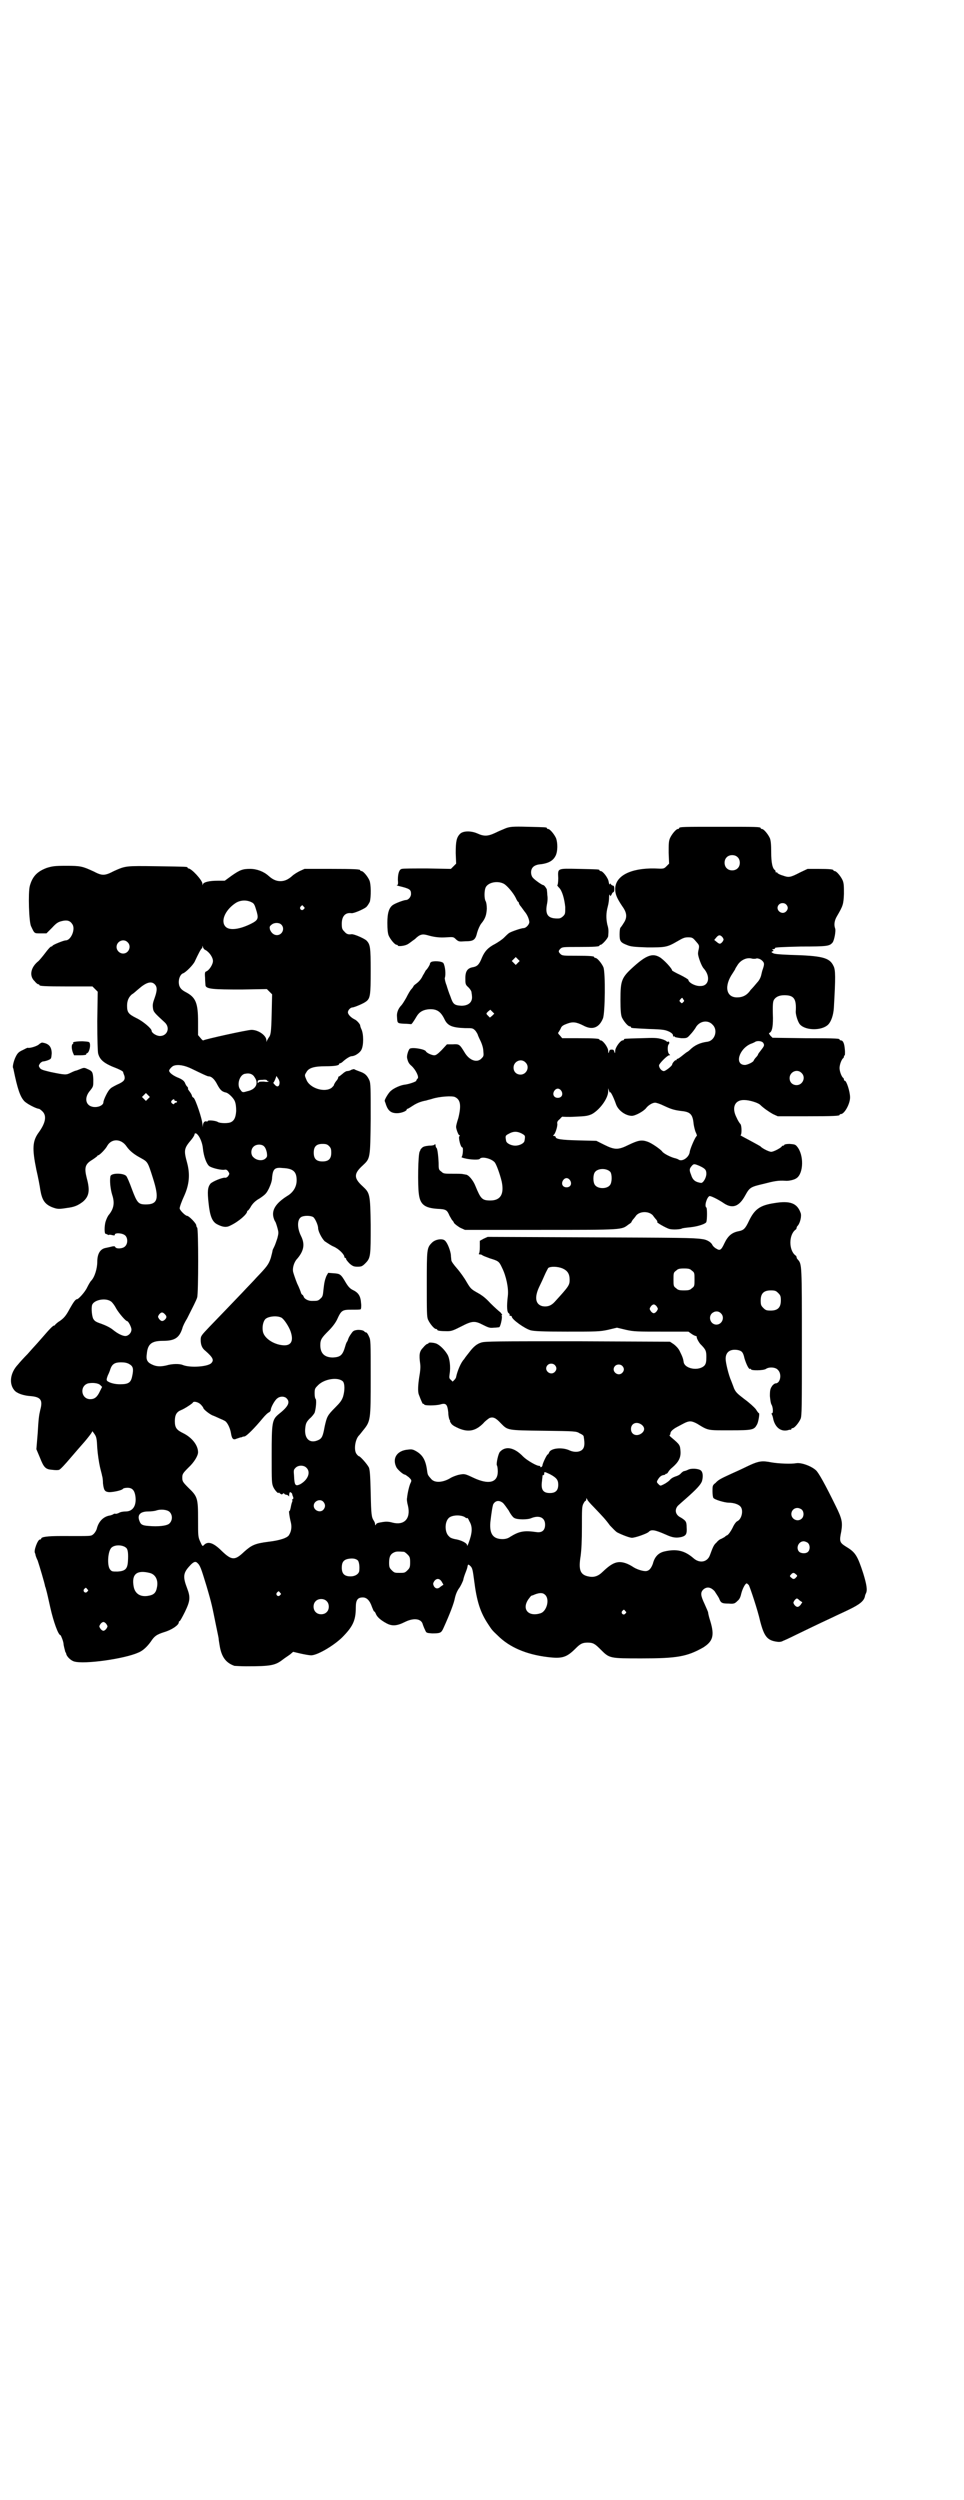 <?xml version="1.0" standalone="no"?>
<!DOCTYPE svg PUBLIC "-//W3C//DTD SVG 20010904//EN"
 "http://www.w3.org/TR/2001/REC-SVG-20010904/DTD/svg10.dtd">
<svg version="1.0" xmlns="http://www.w3.org/2000/svg"
 width="1100pt" height="2850pt" viewBox="0 0 1100 2850"
 preserveAspectRatio="xMidYMid meet">
<g transform="translate(0,2850) scale(0.5,-0.5)"
fill="#000000" stroke="none">
<path d="M1155 3812 c-5 -2 -17 -7 -25 -11 -17 -8 -26 -8 -41 -1 -14 6 -32 6
-39 -1 -8 -8 -10 -17 -10 -44 l1 -24 -6 -6 -6 -6 -54 1 c-30 0 -56 0 -58 -1
-6 -1 -9 -11 -9 -25 1 -10 0 -12 -2 -12 -2 0 0 -1 4 -2 25 -6 28 -8 28 -18 0
-7 -6 -14 -12 -14 -4 0 -23 -7 -29 -11 -9 -6 -13 -18 -13 -41 0 -15 1 -24 3
-29 4 -9 14 -21 18 -21 2 0 3 -1 3 -2 0 -2 15 -1 22 3 4 2 11 8 17 12 11 11
17 12 28 9 17 -5 29 -6 44 -5 16 1 16 1 22 -5 6 -5 7 -5 21 -4 19 0 23 3 27
20 2 7 6 16 9 20 10 12 12 20 13 34 0 7 -1 15 -3 18 -3 6 -3 22 0 30 5 12 27
17 42 9 7 -4 21 -20 27 -32 2 -5 5 -9 5 -9 1 0 2 -1 2 -2 0 -2 2 -6 5 -9 2 -3
6 -8 8 -11 7 -8 11 -19 11 -25 -1 -6 -8 -13 -13 -13 -5 0 -26 -7 -33 -11 -3
-2 -8 -7 -12 -11 -4 -4 -13 -10 -20 -14 -16 -8 -24 -17 -30 -31 -6 -15 -10
-20 -20 -22 -13 -2 -18 -9 -18 -25 0 -13 0 -15 7 -21 4 -4 7 -9 7 -11 0 -2 1
-5 1 -8 2 -14 -7 -23 -24 -23 -16 1 -19 3 -25 21 -3 7 -7 19 -9 26 -3 7 -4 14
-4 16 3 8 1 27 -3 34 -3 5 -25 6 -29 2 -2 -2 -2 -4 -2 -4 1 0 -6 -12 -9 -14
-1 -1 -3 -6 -7 -12 -3 -7 -8 -13 -13 -17 -4 -3 -8 -6 -8 -7 0 0 -2 -4 -5 -7
-3 -3 -8 -12 -12 -20 -4 -7 -9 -15 -11 -17 -7 -7 -11 -17 -10 -26 1 -15 0 -15
16 -16 8 0 15 -1 16 -1 1 -1 6 6 13 18 6 10 15 15 28 16 18 1 27 -5 36 -24 7
-14 18 -18 46 -19 18 0 18 0 24 -6 3 -4 5 -8 5 -8 0 -1 3 -8 6 -14 4 -8 7 -18
7 -24 1 -11 1 -12 -4 -17 -10 -11 -28 -5 -39 14 -11 18 -12 19 -27 18 l-13 0
-12 -13 c-9 -9 -13 -12 -17 -12 -5 0 -17 5 -19 9 -2 5 -31 10 -37 6 -3 -3 -7
-15 -6 -21 2 -9 4 -13 10 -18 10 -9 18 -26 14 -29 -2 -2 -3 -4 -3 -5 0 -2 -17
-8 -27 -9 -8 -1 -23 -7 -31 -14 -6 -5 -15 -21 -14 -23 0 -1 2 -5 3 -9 5 -14
12 -19 25 -19 10 0 22 5 22 8 0 1 1 2 2 2 1 0 6 3 12 7 9 6 19 10 31 12 2 1 8
2 14 4 16 5 44 7 51 4 13 -6 15 -19 8 -48 -3 -9 -5 -17 -5 -19 -1 -4 5 -20 7
-20 2 0 2 -1 0 -3 -2 -3 3 -25 7 -25 3 0 1 -22 -2 -22 -1 0 3 -2 8 -3 12 -3
32 -4 34 -1 4 6 26 1 34 -8 4 -5 12 -27 16 -44 6 -29 -3 -43 -26 -43 -19 0
-22 4 -34 33 -5 13 -16 26 -22 26 -1 0 -4 1 -6 1 -2 1 -13 1 -24 1 -19 0 -21
0 -26 5 -6 4 -6 6 -6 20 -1 20 -3 33 -5 34 -1 1 -2 3 -2 6 0 2 -1 3 -2 2 0 -2
-6 -3 -13 -3 -9 -1 -13 -2 -16 -5 -3 -3 -4 -5 -4 -5 1 0 0 -1 -1 -3 -4 -5 -5
-79 -2 -98 3 -23 13 -31 42 -33 20 -1 22 -2 28 -16 3 -5 5 -9 6 -10 1 -1 3 -3
4 -6 2 -3 9 -8 14 -11 l11 -5 173 0 c190 0 184 0 200 12 5 3 8 6 7 6 0 0 1 2
3 5 2 2 6 7 8 10 9 10 29 10 38 0 2 -3 6 -8 8 -10 2 -3 3 -5 2 -5 -4 0 20 -14
28 -16 8 -2 24 -1 28 1 1 1 10 2 20 3 18 2 35 8 36 12 2 6 2 32 0 33 -5 3 1
23 7 26 3 1 21 -8 34 -17 19 -12 34 -7 48 19 10 18 12 19 42 26 23 6 33 8 49
7 7 -1 21 2 26 6 16 11 17 53 1 72 -4 5 -6 5 -17 6 -6 0 -12 -1 -12 -2 0 -1
-1 -2 -3 -2 -1 0 -3 -1 -3 -2 -2 -3 -18 -12 -24 -12 -5 0 -21 8 -24 12 -1 1
-12 7 -25 14 -13 7 -23 12 -21 12 3 0 3 21 0 25 -2 2 -6 8 -9 15 -12 23 -4 41
18 40 11 0 31 -6 36 -11 7 -7 20 -16 29 -21 l11 -5 65 0 c65 0 76 1 76 3 0 1
1 2 3 2 8 0 21 23 21 38 0 13 -8 38 -12 38 -1 0 -2 1 -2 3 0 1 -1 3 -1 3 -4 2
-9 15 -9 23 0 8 5 21 9 23 0 0 1 2 1 3 0 2 1 3 2 3 0 0 1 6 0 14 -1 13 -4 20
-9 20 -2 0 -3 1 -3 2 0 2 -2 3 -79 3 l-74 1 -5 5 c-3 4 -4 6 -2 6 6 3 8 13 8
34 -1 31 0 37 2 41 4 7 12 11 24 11 22 0 28 -8 26 -38 0 -7 5 -24 10 -29 13
-14 50 -14 64 0 7 7 12 22 13 38 4 70 4 87 -1 96 -9 19 -26 23 -100 25 -25 1
-35 2 -38 4 -4 2 -4 3 -1 4 3 1 3 1 1 3 -3 2 -2 2 1 2 2 0 4 1 4 3 1 1 15 2
59 3 61 0 65 1 72 9 4 5 8 27 6 32 -3 8 -2 18 4 28 14 24 15 27 16 51 0 17 0
24 -3 31 -4 9 -14 21 -18 21 -2 0 -3 1 -3 2 0 2 -9 3 -35 3 l-24 0 -17 -8
c-23 -12 -26 -12 -40 -7 -7 2 -12 5 -12 6 0 1 -1 2 -2 1 -1 -1 -2 0 -2 2 0 1
-1 3 -1 3 -6 3 -9 17 -9 41 0 18 -1 27 -3 32 -4 9 -14 21 -18 21 -2 0 -3 1 -3
2 0 3 -11 3 -93 3 -82 0 -93 0 -93 -3 0 -1 -1 -2 -3 -2 -4 0 -14 -12 -18 -21
-3 -7 -3 -14 -3 -33 l1 -25 -6 -6 c-6 -6 -6 -6 -27 -5 -55 1 -90 -17 -90 -47
0 -12 4 -21 16 -39 11 -15 12 -26 3 -39 -3 -5 -6 -9 -7 -10 -1 -1 -2 -7 -2
-15 0 -16 2 -19 18 -25 7 -3 15 -4 45 -5 41 0 45 0 69 14 12 7 16 9 24 9 10 0
11 -1 18 -9 7 -8 8 -9 7 -16 -1 -4 -2 -9 -2 -12 0 -7 8 -29 13 -34 16 -18 12
-40 -7 -40 -12 -1 -28 8 -28 14 0 1 -8 6 -18 11 -11 5 -19 10 -19 10 0 5 -20
26 -29 31 -16 9 -30 4 -58 -21 -29 -26 -31 -32 -31 -77 0 -24 1 -33 3 -39 4
-9 14 -21 18 -21 2 0 3 -1 3 -2 0 -2 1 -2 41 -4 33 -1 37 -2 46 -6 6 -3 9 -6
9 -9 0 -2 1 -3 2 -2 1 1 2 0 2 -1 1 -1 7 -2 15 -3 13 0 13 0 21 9 4 4 9 11 11
14 8 16 28 20 39 8 13 -12 6 -36 -11 -39 -17 -2 -30 -8 -41 -19 -2 -2 -5 -4
-5 -4 -1 0 -6 -4 -11 -8 -5 -4 -10 -8 -12 -8 -1 0 -2 -1 -2 -2 0 -2 -1 -2 -1
-1 -2 1 -9 -7 -9 -10 0 -3 -15 -15 -19 -15 -5 0 -11 7 -11 13 0 4 19 23 23 23
3 0 3 0 0 3 -4 4 -4 19 -1 22 3 3 1 8 -2 6 -1 -1 -2 0 -2 0 0 1 -5 4 -12 6
-11 3 -17 3 -47 2 -38 -1 -39 -1 -39 -3 0 -1 -1 -2 -3 -2 -5 0 -17 -16 -17
-24 0 -6 -1 -6 -2 -2 -1 4 -2 5 -6 5 -4 0 -5 -1 -6 -5 -1 -4 -2 -4 -2 2 0 8
-12 24 -17 24 -2 0 -3 1 -3 2 0 2 -10 3 -48 3 l-37 0 -5 6 c-5 5 -5 6 -3 8 1
2 4 6 5 9 2 5 6 7 14 10 13 5 21 4 37 -4 20 -11 36 -6 45 16 5 12 6 105 1 117
-4 9 -14 21 -18 21 -2 0 -3 1 -3 2 0 2 -9 3 -42 3 -28 0 -31 0 -35 4 -5 5 -5
7 0 12 4 4 7 4 41 4 38 0 48 1 48 3 0 1 1 2 3 2 3 0 17 15 17 20 1 12 1 16 -2
26 -3 14 -3 26 1 41 2 7 3 16 3 21 0 6 1 8 2 5 1 -3 1 -3 4 2 1 3 3 5 4 5 1 0
2 3 2 7 0 6 -1 8 -4 8 -2 1 -4 2 -4 4 0 1 -1 1 -2 -1 -1 -1 -2 0 -3 6 -1 8
-13 24 -18 24 -2 0 -3 1 -3 2 0 2 -2 2 -47 3 -50 1 -48 2 -47 -21 0 -9 -1 -16
-2 -16 -1 0 1 -3 4 -6 7 -7 12 -25 14 -44 0 -15 0 -16 -5 -21 -3 -3 -7 -5 -10
-5 -24 -1 -31 8 -27 31 2 9 2 17 1 23 0 5 -1 10 -1 12 -1 3 -6 10 -8 10 -3 0
-20 12 -24 17 -2 2 -4 7 -4 12 0 10 6 16 17 18 22 2 33 8 39 20 5 10 5 29 1
40 -4 9 -14 21 -18 21 -2 0 -3 1 -3 2 0 2 -2 2 -44 3 -34 1 -40 0 -49 -3z
m528 -66 c7 -6 7 -19 1 -25 -6 -7 -19 -7 -25 -1 -7 6 -7 19 -1 25 6 7 19 7 25
1z m111 -108 c5 -5 5 -11 0 -16 -10 -10 -27 5 -16 16 4 4 12 4 16 0z m-145
-75 c3 -5 3 -5 0 -10 -5 -6 -7 -6 -14 0 l-5 4 5 6 c5 6 9 6 14 0z m-467 -58
l-5 -5 -4 4 -5 5 4 4 5 5 4 -4 5 -5 -4 -4z m539 9 c1 0 4 0 6 1 3 0 7 -1 11
-4 7 -6 7 -9 2 -23 -1 -3 -2 -8 -3 -12 -1 -4 -4 -11 -9 -16 -4 -5 -11 -13 -15
-17 -8 -12 -18 -17 -31 -17 -25 0 -30 26 -10 55 3 5 6 9 6 10 0 1 3 5 6 10 7
10 19 16 30 14 3 -1 6 -1 7 -1z m-162 -99 c-3 -3 -3 -3 -6 0 -3 3 -3 3 0 7 4
4 4 4 6 0 3 -4 3 -4 0 -7z m-436 -31 l-5 -4 -4 4 c-5 5 -5 5 0 10 l5 4 4 -4 5
-5 -5 -5z m619 -62 c3 -5 2 -7 -5 -16 -4 -5 -7 -9 -7 -10 0 -1 -2 -4 -5 -7 -3
-3 -5 -7 -5 -7 0 -3 -14 -10 -20 -10 -24 0 -14 36 13 48 3 1 8 3 11 5 6 3 16
1 18 -3z m-543 -44 c11 -10 3 -28 -11 -28 -9 0 -16 6 -16 16 0 14 17 22 27 12z
m630 -24 c11 -10 3 -28 -11 -28 -9 0 -16 6 -16 16 0 14 17 22 27 12z m-548
-41 c5 -8 1 -16 -8 -16 -9 0 -13 8 -8 16 2 3 5 5 8 5 3 0 6 -2 8 -5z m111 -4
c0 5 7 -7 14 -27 5 -14 22 -26 36 -26 8 0 26 10 32 17 5 7 15 13 21 13 3 0 12
-3 20 -7 17 -8 24 -10 40 -12 21 -2 26 -8 28 -30 1 -6 3 -15 5 -19 2 -4 3 -8
2 -8 -3 -1 -16 -31 -16 -37 -2 -12 -17 -22 -25 -17 -1 1 -6 3 -11 4 -10 3 -25
11 -27 15 -4 5 -24 19 -33 22 -14 5 -22 3 -43 -7 -24 -12 -32 -12 -56 0 l-18
9 -41 1 c-40 1 -52 3 -52 8 0 1 -2 2 -3 2 -3 0 -3 1 -2 2 4 2 9 18 9 25 -1 5
0 7 6 12 3 4 6 6 6 5 0 0 13 -1 28 0 26 1 30 2 39 6 18 10 37 36 37 52 l0 7 2
-6 c1 -3 2 -5 2 -4z m-202 -93 c9 -5 9 -5 7 -17 -1 -6 -12 -11 -21 -11 -9 0
-20 5 -21 11 -2 11 -2 12 6 16 10 6 19 6 29 1z m406 -74 c13 -6 16 -9 16 -18
0 -9 -7 -21 -12 -21 -13 2 -19 6 -23 19 -4 10 -4 13 1 19 5 6 6 6 18 1z m-203
-14 c4 -6 4 -24 -1 -30 -7 -9 -27 -9 -34 0 -5 6 -5 24 0 30 7 9 27 9 35 0z
m-92 -19 c5 -8 1 -16 -8 -16 -9 0 -13 8 -8 16 2 3 5 5 8 5 3 0 6 -2 8 -5z"/>
<path d="M106 3721 c-21 -8 -32 -19 -38 -41 -4 -15 -2 -83 3 -92 8 -17 7 -16
22 -16 l13 0 13 13 c10 11 14 13 22 15 12 3 19 1 24 -7 8 -11 -3 -37 -15 -37
-5 0 -29 -10 -30 -12 0 -1 -2 -2 -3 -2 -2 0 -8 -7 -14 -15 -6 -8 -13 -16 -15
-18 -18 -14 -22 -34 -9 -46 3 -4 7 -7 8 -7 2 0 3 -1 3 -2 0 -2 10 -3 66 -3
l55 0 6 -6 6 -6 -1 -67 c0 -44 1 -70 2 -74 4 -15 14 -23 43 -34 7 -3 13 -6 14
-8 0 -2 2 -6 3 -9 2 -9 -1 -13 -17 -20 -6 -3 -14 -7 -16 -10 -5 -4 -15 -25
-15 -30 0 -6 -9 -11 -19 -11 -21 0 -27 20 -11 38 7 9 7 9 7 25 -1 17 -2 19
-14 24 -6 3 -8 3 -15 0 -5 -2 -10 -4 -11 -4 -1 0 -6 -2 -12 -5 -10 -5 -12 -5
-46 2 -16 4 -21 5 -24 9 -3 5 -3 5 0 10 2 3 6 5 7 5 2 0 7 1 12 3 7 3 7 3 8
15 0 15 -6 23 -22 25 -1 0 -5 -2 -7 -4 -4 -4 -20 -9 -25 -8 -1 1 -6 -2 -12 -5
-9 -4 -12 -7 -16 -15 -5 -10 -8 -24 -6 -26 0 -1 1 -2 1 -4 9 -44 15 -61 24
-71 5 -6 28 -18 34 -18 1 0 5 -3 8 -6 10 -10 7 -26 -8 -47 -15 -20 -16 -37 -6
-86 4 -17 8 -38 9 -46 4 -23 10 -32 26 -39 13 -5 16 -5 35 -2 16 2 24 5 36 14
14 12 17 25 9 54 -6 24 -4 32 13 42 6 4 11 8 11 8 0 1 1 2 2 2 3 0 17 14 21
22 10 17 32 16 44 -2 7 -10 17 -18 32 -26 16 -9 16 -8 28 -46 15 -47 11 -60
-16 -60 -17 0 -20 3 -32 35 -5 14 -11 28 -13 30 -7 7 -35 7 -36 -1 -2 -10 0
-29 4 -42 6 -18 4 -31 -7 -45 -3 -3 -6 -10 -8 -16 -3 -10 -3 -28 0 -28 1 0 3
-1 5 -2 1 -1 3 -1 3 0 1 0 4 0 7 -1 5 -1 6 -1 6 1 0 5 18 4 24 -2 6 -6 6 -19
-1 -25 -5 -5 -20 -6 -22 -1 -1 2 -3 2 -8 1 -3 -1 -9 -2 -13 -3 -13 -2 -20 -13
-20 -32 0 -15 -6 -35 -14 -43 -2 -2 -6 -9 -9 -15 -5 -11 -20 -27 -23 -27 -4 0
-9 -8 -17 -22 -8 -15 -13 -22 -26 -30 -4 -3 -7 -6 -7 -6 0 -1 -1 -2 -2 -2 -3
0 -9 -6 -28 -28 -7 -8 -14 -16 -16 -18 -2 -2 -9 -10 -17 -19 -8 -8 -18 -19
-22 -24 -18 -19 -21 -44 -8 -59 6 -7 21 -12 37 -13 23 -2 28 -9 22 -31 -3 -13
-4 -19 -6 -54 l-3 -36 8 -19 c9 -23 13 -27 28 -28 7 -1 14 -1 16 0 3 1 14 13
25 26 11 13 26 30 33 38 6 7 13 16 15 19 l3 5 5 -7 c4 -6 5 -10 6 -32 1 -14 4
-33 6 -42 2 -9 5 -19 5 -21 1 -2 2 -10 2 -17 2 -16 4 -19 14 -20 10 0 28 4 31
7 1 2 6 3 11 3 11 0 16 -6 18 -19 3 -22 -6 -35 -22 -35 -5 0 -12 -1 -15 -3 -4
-2 -8 -3 -9 -2 -1 0 -3 0 -4 -1 -1 -1 -4 -2 -7 -3 -16 -2 -27 -14 -31 -30 -1
-4 -4 -9 -7 -12 -7 -6 -2 -5 -75 -5 -31 0 -45 -2 -45 -6 0 -1 -1 -2 -3 -2 -5
0 -15 -27 -11 -31 0 -1 1 -2 1 -4 0 -1 2 -7 5 -13 4 -12 16 -52 17 -59 1 -2 2
-6 3 -10 1 -3 5 -21 9 -39 7 -31 18 -62 23 -62 1 0 7 -15 7 -20 0 -3 3 -14 4
-18 1 -2 2 -3 2 -4 1 -7 11 -16 18 -18 23 -7 115 6 146 20 11 4 21 14 29 25 8
12 12 16 31 22 17 5 33 16 33 22 0 2 1 3 2 3 1 0 6 9 12 21 12 25 13 33 5 54
-10 26 -9 35 6 51 8 9 13 11 17 7 7 -6 9 -13 21 -52 13 -44 13 -47 22 -91 3
-15 6 -28 6 -30 0 -2 1 -8 2 -14 4 -27 14 -41 34 -48 2 0 14 -1 27 -1 56 0 66
2 83 15 5 4 13 9 17 12 l7 6 17 -4 c9 -2 20 -4 24 -4 14 0 50 21 70 40 25 25
32 39 32 69 0 17 4 23 16 23 9 0 16 -7 21 -22 2 -5 4 -10 5 -10 1 0 3 -3 4 -6
3 -7 11 -14 24 -21 13 -7 24 -6 42 3 20 10 38 8 41 -6 1 -3 3 -8 5 -12 3 -7 3
-7 16 -8 19 0 21 1 26 12 15 33 24 57 26 68 2 9 5 16 9 22 4 5 8 14 10 19 1 6
4 14 6 19 2 5 4 11 4 13 1 5 2 5 7 0 4 -4 5 -9 8 -32 6 -48 14 -73 32 -100 8
-12 8 -13 22 -26 26 -26 64 -43 114 -49 33 -4 43 -1 64 20 10 10 15 13 27 13
13 0 17 -3 30 -16 20 -20 20 -20 93 -20 81 0 104 4 141 25 22 14 26 27 16 60
-3 9 -5 18 -5 20 0 1 -4 10 -8 19 -9 19 -10 26 -3 33 8 7 17 6 26 -4 3 -5 8
-12 10 -16 4 -11 7 -12 22 -12 12 -1 14 0 20 6 5 4 7 9 9 18 3 11 9 22 12 22
1 0 3 -2 5 -4 3 -6 20 -56 26 -83 9 -34 16 -43 38 -46 6 -1 11 0 14 2 3 1 16
7 28 13 21 10 45 22 86 41 10 5 26 12 36 17 25 12 35 20 37 31 0 1 1 4 2 6 4
7 2 20 -6 46 -13 40 -18 48 -38 60 -16 10 -17 12 -12 36 3 20 2 28 -13 58 -23
47 -39 76 -45 81 -11 10 -34 18 -45 16 -11 -2 -40 -1 -57 2 -20 4 -28 3 -48
-6 -13 -6 -16 -8 -43 -20 -24 -11 -30 -14 -36 -21 -7 -5 -7 -7 -7 -19 0 -7 1
-14 2 -15 2 -4 26 -11 35 -11 12 0 23 -4 27 -9 7 -8 3 -28 -7 -33 -3 -1 -8 -8
-11 -15 -4 -8 -9 -15 -12 -17 -3 -1 -5 -3 -6 -4 -1 -1 -4 -2 -7 -4 -4 -1 -9
-5 -12 -9 -6 -5 -8 -10 -15 -29 -6 -16 -24 -19 -38 -6 -20 17 -38 21 -65 15
-14 -3 -23 -12 -27 -28 -4 -11 -9 -17 -17 -17 -8 0 -22 5 -29 10 -3 2 -10 6
-16 8 -18 6 -30 2 -52 -19 -11 -11 -21 -14 -34 -11 -18 4 -22 15 -17 46 2 15
3 35 3 67 0 38 0 46 3 52 2 4 4 7 5 7 1 0 2 2 2 4 0 3 0 3 2 0 0 -2 7 -10 15
-18 20 -21 26 -27 37 -42 6 -6 13 -14 17 -16 12 -6 28 -12 33 -12 8 0 33 9 38
13 6 7 15 5 40 -6 15 -7 24 -8 36 -5 10 3 12 7 11 22 0 13 -2 15 -13 22 -13 6
-15 18 -7 27 2 2 10 9 18 16 25 22 34 32 37 40 3 11 2 20 -2 24 -5 5 -23 6
-30 2 -4 -2 -8 -3 -9 -3 -1 0 -4 -2 -7 -5 -2 -3 -8 -6 -12 -7 -6 -2 -11 -5
-14 -9 -3 -3 -9 -7 -13 -9 -8 -4 -8 -4 -12 0 -4 4 -5 5 -2 10 4 7 8 10 13 11
2 0 4 1 4 1 0 1 1 2 3 2 1 0 3 2 4 4 1 2 5 7 9 10 14 12 20 22 19 37 -1 14 -1
15 -20 31 -4 3 -6 6 -5 6 1 0 2 2 2 4 0 4 5 9 14 14 4 2 11 6 17 9 12 6 17 6
30 -1 26 -16 23 -15 75 -15 53 0 55 1 62 14 3 6 6 25 4 25 -1 0 -4 4 -7 9 -4
5 -15 15 -26 23 -17 13 -20 16 -24 25 -2 6 -5 13 -6 16 -6 13 -13 42 -13 51 0
16 11 23 28 20 9 -2 12 -5 15 -19 4 -13 10 -26 13 -24 1 1 2 0 2 -1 0 -3 28
-3 34 1 7 5 22 4 27 -2 10 -9 6 -31 -5 -31 -2 0 -6 -3 -8 -6 -4 -6 -5 -9 -5
-23 1 -10 2 -17 4 -20 3 -5 4 -19 1 -19 -1 0 -2 -1 -1 -2 1 -1 3 -7 4 -13 5
-18 17 -27 32 -24 3 1 7 2 8 1 0 0 1 1 1 2 0 1 1 2 3 2 4 0 14 12 18 21 3 7 3
26 3 174 0 176 0 179 -9 189 -2 2 -3 4 -3 5 0 2 -1 4 -3 5 -15 12 -15 46 0 58
2 1 3 3 3 5 0 1 1 3 3 5 5 6 9 22 6 29 -8 22 -24 28 -60 22 -33 -5 -45 -14
-58 -41 -8 -17 -12 -21 -23 -23 -16 -3 -25 -11 -33 -28 -7 -15 -10 -17 -18
-12 -4 2 -8 6 -9 8 -3 7 -13 13 -24 14 -19 3 -51 3 -267 4 l-222 1 -9 -4 -9
-5 0 -14 c0 -8 -1 -15 -2 -15 -1 -1 0 -2 2 -2 3 0 5 -1 6 -2 1 -1 9 -4 17 -7
20 -6 21 -7 28 -22 9 -18 15 -46 13 -63 -3 -25 -2 -38 2 -40 1 -1 3 -3 2 -4
-1 -1 0 -2 2 -2 2 0 3 -1 3 -2 0 -6 29 -27 43 -31 8 -2 26 -3 83 -3 67 0 74 0
93 4 l21 5 21 -5 c18 -4 26 -4 81 -4 l61 0 7 -5 c4 -3 9 -5 10 -5 1 0 2 -1 2
-1 -1 -3 4 -12 8 -17 13 -13 14 -16 14 -30 0 -11 -1 -15 -4 -19 -13 -14 -47
-8 -48 9 -1 6 -2 10 -9 24 -3 6 -8 11 -13 15 l-9 6 -211 1 c-184 0 -212 0
-220 -3 -10 -3 -18 -10 -27 -22 -3 -4 -9 -11 -12 -16 -7 -7 -15 -26 -18 -40 0
-2 -2 -5 -4 -7 l-4 -4 -4 4 c-4 3 -4 5 -3 13 3 17 0 37 -5 45 -6 10 -15 19
-22 23 -5 4 -21 5 -21 3 0 -1 -1 -2 -3 -2 -1 0 -6 -4 -9 -8 -9 -9 -10 -16 -7
-38 1 -7 0 -17 -2 -28 -3 -19 -4 -35 -1 -42 6 -16 9 -22 10 -21 1 1 2 0 2 -1
0 -3 26 -3 37 0 13 4 16 0 18 -18 0 -8 2 -16 3 -17 1 -2 2 -3 1 -3 -1 0 1 -3
3 -6 3 -4 9 -7 18 -11 22 -9 38 -5 55 12 4 5 11 10 14 12 8 3 14 1 26 -12 16
-16 13 -16 97 -17 74 -1 75 -1 83 -6 5 -2 9 -5 9 -7 3 -17 2 -25 -3 -30 -6 -6
-19 -7 -31 -1 -17 7 -42 4 -45 -6 -1 -2 -2 -4 -3 -4 -2 0 -12 -21 -12 -25 0
-1 -1 -3 -3 -4 -2 0 -3 0 -2 1 1 1 -1 2 -3 2 -6 0 -28 13 -36 21 -20 21 -40
25 -53 11 -4 -4 -9 -28 -7 -31 1 -1 2 -7 2 -14 0 -25 -20 -31 -56 -14 -19 9
-20 9 -31 7 -6 -1 -17 -5 -23 -9 -16 -9 -33 -10 -41 -2 -8 9 -9 10 -10 18 -3
24 -9 36 -23 45 -10 6 -12 6 -21 5 -25 -2 -37 -20 -26 -41 3 -5 15 -16 19 -16
1 0 5 -3 9 -6 6 -6 7 -7 4 -13 -3 -6 -7 -23 -8 -34 -1 -3 0 -11 2 -18 7 -30
-9 -46 -37 -38 -7 2 -14 2 -20 1 -13 -2 -15 -3 -16 -6 -1 -2 -2 -2 -2 1 0 2
-1 5 -3 8 -5 8 -6 12 -7 64 -1 41 -2 51 -4 57 -4 8 -20 26 -23 26 -1 0 -4 3
-6 6 -6 10 -2 34 7 42 1 1 4 5 8 10 18 22 18 23 18 122 0 82 0 85 -4 93 -2 5
-5 9 -6 9 -1 0 -4 1 -5 3 -3 2 -7 3 -14 3 -9 -1 -11 -2 -15 -8 -3 -4 -6 -9 -7
-12 -1 -3 -2 -6 -3 -7 -1 -1 -3 -6 -4 -10 -6 -21 -11 -25 -28 -26 -19 0 -29 9
-29 28 0 13 3 17 19 33 8 8 15 17 19 25 10 22 12 23 34 23 10 0 20 0 20 1 1 0
2 7 1 14 -1 16 -6 24 -19 30 -6 3 -10 7 -16 17 -11 19 -13 20 -27 21 l-13 1
-4 -7 c-4 -10 -5 -15 -7 -33 -1 -12 -2 -15 -7 -19 -5 -5 -7 -5 -20 -5 -8 0
-17 5 -18 10 -1 2 -2 4 -3 4 -1 0 -2 2 -3 4 0 1 -4 12 -9 22 -4 10 -8 22 -9
26 -2 9 2 23 10 31 15 18 17 33 8 51 -9 18 -9 37 0 43 6 4 22 4 28 0 4 -3 11
-18 11 -25 0 -7 8 -23 15 -30 5 -3 13 -9 20 -12 12 -5 25 -18 25 -24 0 -1 1
-2 2 -2 1 0 2 -1 2 -3 0 -1 4 -6 8 -10 7 -6 10 -7 18 -7 9 0 11 1 18 8 12 12
12 17 12 87 -1 71 -2 73 -18 88 -21 19 -21 29 0 48 17 16 17 15 18 106 0 70 0
81 -3 88 -5 11 -10 16 -22 20 -5 2 -11 4 -12 5 -1 1 -4 0 -7 -1 -3 -2 -7 -3
-10 -3 -2 0 -7 -3 -10 -6 -4 -3 -7 -6 -8 -6 -1 0 -2 -1 -2 -2 0 -2 -2 -6 -5
-9 -3 -4 -5 -8 -5 -9 0 -1 -2 -3 -5 -6 -16 -12 -51 -1 -58 19 -4 9 -4 10 0 16
5 10 17 14 44 14 22 0 31 2 31 5 0 1 1 2 3 2 1 0 4 2 7 5 7 6 15 11 19 11 7 0
19 8 22 15 5 10 5 35 0 46 -2 4 -3 8 -3 9 0 3 -8 12 -13 14 -8 4 -15 11 -15
16 0 5 6 11 10 11 4 0 26 9 32 14 9 7 10 15 10 69 0 55 -1 61 -10 70 -6 5 -29
15 -34 14 -7 -1 -11 0 -16 6 -5 5 -6 7 -6 18 0 17 8 26 22 24 5 -1 28 9 34 14
3 3 6 8 8 12 3 11 3 40 -1 49 -4 9 -14 21 -18 21 -2 0 -3 1 -3 2 0 2 -11 3
-69 3 l-58 0 -11 -5 c-6 -3 -14 -8 -17 -11 -9 -8 -17 -12 -27 -12 -10 0 -18 4
-27 12 -11 10 -27 16 -42 16 -17 0 -23 -2 -43 -16 l-15 -11 -16 0 c-19 0 -32
-3 -34 -8 0 -3 -1 -3 -1 1 0 8 -25 35 -32 35 -1 0 -2 1 -2 2 0 2 -2 2 -70 3
-72 1 -71 1 -98 -11 -21 -11 -27 -11 -46 -1 -26 12 -30 13 -63 13 -27 0 -32
-1 -45 -5z m468 -78 c6 -3 7 -5 12 -22 4 -15 3 -19 -13 -27 -26 -13 -49 -16
-58 -7 -12 12 -2 37 21 53 11 8 26 9 38 3z m119 -10 c3 -3 3 -3 0 -6 -4 -5
-11 1 -7 6 4 4 4 4 7 0z m-51 -41 c9 -9 2 -24 -10 -24 -7 0 -13 5 -16 13 -1 6
-1 7 4 11 6 5 17 5 22 0z m-351 -40 c10 -9 3 -26 -10 -26 -8 0 -15 7 -15 15 0
13 16 20 25 11z m178 -18 c9 -5 17 -17 17 -25 0 -8 -9 -22 -16 -24 -2 -1 -3
-3 -2 -14 0 -8 1 -16 1 -18 2 -8 18 -9 82 -9 l58 1 6 -6 6 -6 -1 -44 c-1 -43
-2 -49 -7 -55 -1 -2 -3 -5 -4 -7 0 -3 -1 -3 -1 1 0 11 -18 24 -34 24 -10 0
-109 -22 -110 -24 0 -1 -3 1 -6 5 l-6 7 0 30 c0 43 -5 56 -28 68 -12 6 -16 13
-16 23 0 9 4 18 10 20 6 2 24 20 27 28 7 15 14 29 16 29 0 0 1 2 1 4 0 2 1 2
1 -1 1 -3 3 -6 6 -7z m-116 -78 c6 -6 6 -14 0 -31 -4 -11 -5 -15 -4 -23 1 -9
3 -11 27 -33 13 -12 6 -31 -11 -31 -8 0 -19 7 -19 12 0 5 -20 22 -35 29 -18 9
-21 13 -21 28 0 12 4 20 11 26 4 2 10 8 15 12 17 15 29 19 37 11z m85 -193
c25 -12 35 -17 38 -17 7 0 14 -7 20 -19 7 -13 11 -16 20 -18 5 -1 17 -12 20
-20 2 -5 3 -12 3 -22 -1 -14 -4 -21 -11 -25 -7 -4 -27 -3 -31 0 -4 3 -23 5
-23 2 0 -1 -1 -1 -2 -1 -5 2 -8 -2 -9 -8 0 -6 0 -6 -1 1 0 12 -16 58 -20 61
-2 1 -4 3 -4 5 0 1 -2 5 -5 9 -3 4 -5 7 -4 7 1 0 0 2 -1 4 -2 1 -4 5 -5 7 -2
6 -6 10 -19 15 -11 5 -18 11 -18 15 0 3 7 10 10 11 10 4 26 1 42 -7z m143 -19
c10 -14 3 -28 -17 -32 -10 -3 -11 -3 -15 3 -10 11 -2 36 11 37 10 2 17 -1 21
-8z m57 -12 c0 -9 -5 -12 -11 -5 -3 3 -4 5 -3 5 1 0 2 3 4 7 l3 8 3 -5 c2 -2
4 -7 4 -10z m-26 3 c2 1 2 1 1 0 0 -2 -5 -2 -11 -1 -8 0 -11 0 -12 -2 -2 -2
-2 -2 -2 1 0 4 1 5 11 5 7 1 10 0 11 -2 0 -1 1 -1 2 -1z m-274 -40 l-5 -5 -4
4 -5 5 4 4 5 5 4 -4 5 -5 -4 -4z m60 -3 c0 -1 1 -2 3 -2 2 0 3 -1 3 -2 0 -1
-1 -2 -3 -2 -1 0 -3 -1 -3 -2 -1 -2 -2 -2 -5 0 -3 3 -3 4 -1 7 3 3 6 4 6 1z
m53 -79 c5 -5 11 -19 12 -31 2 -20 9 -37 15 -41 8 -5 28 -9 34 -8 4 1 6 0 9
-4 3 -5 3 -5 0 -10 -2 -3 -6 -5 -8 -4 -7 0 -29 -9 -33 -14 -6 -8 -7 -17 -4
-44 3 -29 8 -42 19 -48 13 -7 22 -8 31 -3 19 9 38 26 38 32 0 1 1 2 2 2 0 0 4
4 7 10 4 6 9 12 20 18 13 9 15 11 21 23 4 9 7 17 7 25 2 19 6 23 24 21 24 -1
32 -8 32 -28 0 -15 -8 -28 -22 -36 -25 -16 -35 -31 -31 -48 1 -4 3 -9 4 -10 1
-1 3 -7 5 -14 3 -11 3 -12 0 -24 -2 -6 -5 -15 -7 -19 -2 -4 -4 -8 -4 -9 0 -2
-2 -9 -4 -17 -5 -15 -9 -20 -33 -45 -5 -6 -20 -21 -32 -34 -24 -25 -44 -46
-75 -78 -19 -20 -20 -21 -20 -30 0 -11 3 -19 11 -25 17 -15 20 -21 13 -28 -8
-8 -48 -11 -65 -4 -7 3 -24 3 -37 -1 -13 -3 -23 -3 -33 2 -11 5 -14 11 -12 24
2 23 11 30 37 30 27 0 37 7 44 28 1 5 6 15 11 23 13 26 21 41 23 48 3 10 3
157 0 159 -1 1 -2 3 -2 5 0 5 -17 22 -21 22 -4 0 -17 13 -17 17 0 3 4 15 11
30 11 25 13 48 6 74 -8 29 -7 33 10 53 4 5 7 10 7 12 0 3 4 3 7 -1z m300 -26
c4 -4 5 -7 5 -15 0 -14 -6 -20 -20 -20 -14 0 -20 6 -20 20 0 14 6 20 20 20 8
0 11 -1 15 -5z m-148 -1 c3 -3 5 -9 6 -14 1 -8 1 -10 -4 -14 -6 -5 -19 -4 -26
3 -7 5 -7 18 -1 24 6 7 20 7 25 1z m681 -278 c11 -5 16 -12 16 -26 0 -12 -2
-15 -34 -50 -8 -9 -17 -12 -28 -10 -16 4 -19 20 -7 45 4 8 9 19 12 26 3 7 7
14 8 16 5 4 21 4 33 -1z m295 -5 c6 -4 6 -6 6 -20 0 -14 0 -16 -6 -20 -4 -4
-7 -5 -18 -5 -11 0 -14 1 -18 5 -6 4 -6 6 -6 20 0 14 0 16 6 20 4 4 7 5 18 5
11 0 14 -1 18 -5z m197 -51 c5 -5 6 -7 6 -17 0 -16 -7 -23 -23 -23 -10 0 -12
1 -17 6 -5 5 -6 7 -6 17 0 16 7 23 23 23 10 0 12 -1 17 -6z m-1523 -19 c2 -1
8 -8 12 -16 7 -12 22 -29 25 -29 3 0 10 -14 10 -19 0 -8 -7 -15 -14 -15 -6 0
-17 5 -28 14 -6 5 -16 10 -27 14 -12 4 -15 6 -18 11 -3 5 -5 23 -3 31 3 12 30
18 43 9z m1246 -12 c3 -5 3 -5 0 -10 -2 -3 -5 -5 -7 -5 -2 0 -5 2 -7 5 -3 5
-3 5 0 10 2 3 5 5 7 5 2 0 5 -2 7 -5z m146 -15 c10 -9 3 -26 -10 -26 -13 0
-19 16 -11 25 6 6 15 7 21 1z m-1269 -2 c5 -5 5 -8 0 -13 -5 -4 -8 -4 -13 2
-3 5 -3 5 0 10 5 6 8 6 13 1z m266 -8 c6 -3 17 -20 21 -31 8 -23 1 -34 -18
-32 -21 2 -42 16 -45 31 -2 10 0 23 6 29 7 6 26 8 36 3z m-347 -106 c9 -5 10
-11 7 -26 -3 -16 -8 -20 -28 -20 -10 0 -18 2 -23 4 -9 4 -9 5 -5 16 2 4 5 11
6 15 4 11 10 15 24 15 8 0 14 -1 19 -4z m971 -2 c5 -5 5 -11 0 -16 -10 -10
-27 5 -16 16 4 4 12 4 16 0z m154 -2 c5 -5 5 -11 0 -16 -10 -10 -27 5 -16 16
4 4 12 4 16 0z m-637 -36 c4 -6 4 -20 0 -34 -3 -9 -7 -14 -18 -25 -18 -18 -19
-21 -24 -43 -4 -22 -6 -27 -14 -31 -21 -10 -34 4 -30 30 1 8 3 12 10 19 5 4
10 11 11 13 3 9 5 30 2 32 -1 1 -2 6 -2 12 0 11 1 12 8 19 15 15 47 19 57 8z
m-554 -8 l4 -4 -5 -10 c-6 -13 -12 -18 -22 -18 -21 0 -25 30 -5 36 10 2 23 1
28 -4z m425 -30 c9 -9 4 -19 -19 -37 -14 -12 -15 -19 -15 -92 0 -62 0 -65 4
-74 4 -8 12 -16 12 -12 0 1 1 0 3 -2 3 -2 4 -3 6 -1 2 2 3 2 4 0 1 -1 3 -2 5
-2 2 0 4 -2 5 -3 0 -2 1 -1 1 3 0 3 1 6 2 6 2 0 5 -3 5 -5 0 -1 1 -4 2 -6 1
-3 0 -5 -1 -5 -1 0 -2 -1 -1 -2 1 -1 0 -4 -1 -6 -1 -3 -2 -8 -3 -13 -1 -4 -2
-7 -3 -6 -1 1 0 -11 4 -27 2 -9 1 -19 -4 -27 -3 -7 -21 -13 -47 -16 -32 -4
-39 -8 -56 -23 -21 -20 -28 -20 -51 2 -18 18 -31 23 -40 14 -4 -4 -4 -4 -9 7
-5 11 -5 13 -5 51 0 48 -1 52 -22 72 -13 13 -14 15 -14 23 0 8 1 10 14 23 13
12 22 27 22 35 0 16 -14 34 -35 44 -14 7 -18 12 -18 27 0 14 4 21 14 25 8 3
26 15 27 17 1 4 12 2 18 -4 3 -3 6 -7 6 -8 0 -3 14 -14 21 -17 3 -1 10 -4 14
-6 4 -2 10 -4 13 -6 6 -2 13 -16 15 -28 2 -13 5 -17 13 -13 4 1 8 3 10 3 2 0
3 1 3 1 0 0 2 1 5 1 5 1 23 19 42 42 5 6 11 12 14 13 2 1 4 4 4 6 0 5 9 22 15
26 6 5 16 5 21 0z m810 -60 c8 -6 8 -14 0 -20 -11 -8 -24 -3 -24 10 0 13 13
18 24 10z m-765 -98 c11 -10 4 -28 -14 -38 -11 -5 -13 -3 -14 20 -1 11 -1 13
3 17 6 7 19 7 25 1z m556 -15 c15 -8 19 -13 19 -24 0 -13 -6 -19 -19 -19 -16
0 -21 8 -18 28 0 3 1 7 1 10 0 2 1 4 2 3 1 -1 2 1 2 3 0 5 0 5 13 -1z m-517
-63 c5 -6 5 -12 0 -18 -7 -8 -22 -2 -22 9 0 11 15 17 22 9z m409 -2 c3 -2 9
-11 14 -18 4 -8 10 -16 13 -17 7 -4 31 -4 39 0 18 7 31 1 31 -15 0 -13 -7 -19
-20 -17 -28 4 -39 2 -60 -11 -4 -3 -10 -5 -17 -5 -22 0 -30 12 -28 38 2 18 5
39 7 42 5 8 13 9 21 3z m683 -16 c5 -5 5 -15 0 -20 -9 -9 -24 -2 -24 10 0 8 6
14 14 14 3 0 8 -2 10 -4z m-1443 -5 c7 -7 7 -19 0 -26 -5 -6 -27 -8 -48 -6
-14 1 -18 3 -21 12 -5 13 2 21 20 21 7 0 15 1 18 2 11 4 26 2 31 -3z m674 -12
c2 -2 5 -3 5 -2 1 1 3 -2 5 -7 8 -13 7 -27 -2 -51 -2 -5 -3 -7 -3 -4 0 5 -14
12 -28 14 -5 1 -11 3 -13 6 -10 8 -11 32 -1 42 7 7 27 8 37 2z m783 -59 c5 -5
5 -15 0 -20 -5 -5 -17 -4 -21 1 -7 9 0 23 11 23 3 0 8 -2 10 -4z m-1555 -12
c3 -4 4 -13 3 -29 -1 -18 -6 -23 -24 -24 -12 0 -13 0 -17 5 -7 9 -5 43 4 50 8
7 27 6 34 -2z m633 -8 c1 0 5 -3 8 -6 5 -5 6 -7 6 -18 0 -11 -1 -13 -6 -18 -6
-6 -7 -6 -18 -6 -11 0 -12 0 -18 6 -5 5 -6 7 -6 17 0 14 3 20 12 24 5 2 8 2
22 1z m-105 -20 c2 -3 4 -11 3 -22 0 -8 -9 -14 -20 -14 -14 0 -20 6 -20 20 0
12 4 18 15 20 11 2 18 0 22 -4z m-476 -28 c14 -3 21 -17 17 -34 -2 -11 -7 -16
-18 -18 -19 -4 -32 4 -35 21 -5 28 7 38 36 31z m1475 -3 c4 -3 4 -4 1 -7 -4
-5 -7 -5 -11 -1 -4 3 -4 4 -1 7 4 5 7 5 11 1z m-808 -17 l4 -7 -6 -4 c-6 -6
-12 -6 -16 1 -2 5 -2 6 1 11 5 7 12 7 17 -1z m-809 -17 c3 -3 3 -3 0 -6 -4 -5
-11 1 -7 6 4 4 4 4 7 0z m440 -8 c3 -3 3 -3 0 -6 -4 -5 -11 1 -7 6 4 4 4 4 7
0z m605 -5 c11 -10 4 -37 -10 -42 -28 -9 -44 9 -28 32 3 4 6 8 7 8 0 0 4 1 8
3 11 4 18 4 23 -1z m581 -13 l6 -4 -4 -6 c-5 -6 -9 -6 -14 0 -3 5 -3 5 0 10 5
6 6 6 12 0z m-1080 -1 c7 -6 7 -19 1 -25 -6 -7 -19 -7 -25 -1 -7 6 -7 19 -1
25 6 7 19 7 25 1z m682 -23 c3 -3 3 -3 0 -6 -4 -5 -11 1 -7 6 4 4 4 4 7 0z
m-1184 -30 c3 -5 3 -5 0 -10 -2 -3 -5 -5 -7 -5 -2 0 -5 2 -7 5 -3 5 -3 5 0 10
2 3 5 5 7 5 2 0 5 -2 7 -5z"/>
<path d="M168 3324 c-2 -1 -2 -2 -1 -2 1 0 1 -1 -1 -2 -3 -2 -3 -10 0 -19 l3
-7 14 0 c8 0 14 1 14 2 -1 1 0 2 2 3 4 1 8 15 6 22 -1 4 -2 4 -17 5 -10 0 -18
-1 -20 -2z"/>
<path d="M986 2867 c-12 -12 -12 -14 -12 -95 0 -63 0 -75 3 -81 4 -9 14 -21
18 -21 2 0 3 -1 3 -2 0 -2 8 -3 23 -3 10 0 14 2 32 11 25 13 31 13 50 3 12 -6
15 -7 24 -6 6 0 11 1 12 1 3 0 8 23 6 26 -1 1 0 2 1 2 1 0 -1 2 -4 6 -4 3 -14
12 -23 21 -11 12 -19 18 -30 24 -14 8 -15 9 -24 24 -5 9 -15 23 -22 31 -7 8
-13 16 -13 19 0 2 -1 8 -1 12 -1 9 -7 26 -13 32 -5 6 -22 4 -30 -4z"/>
</g>
</svg>
